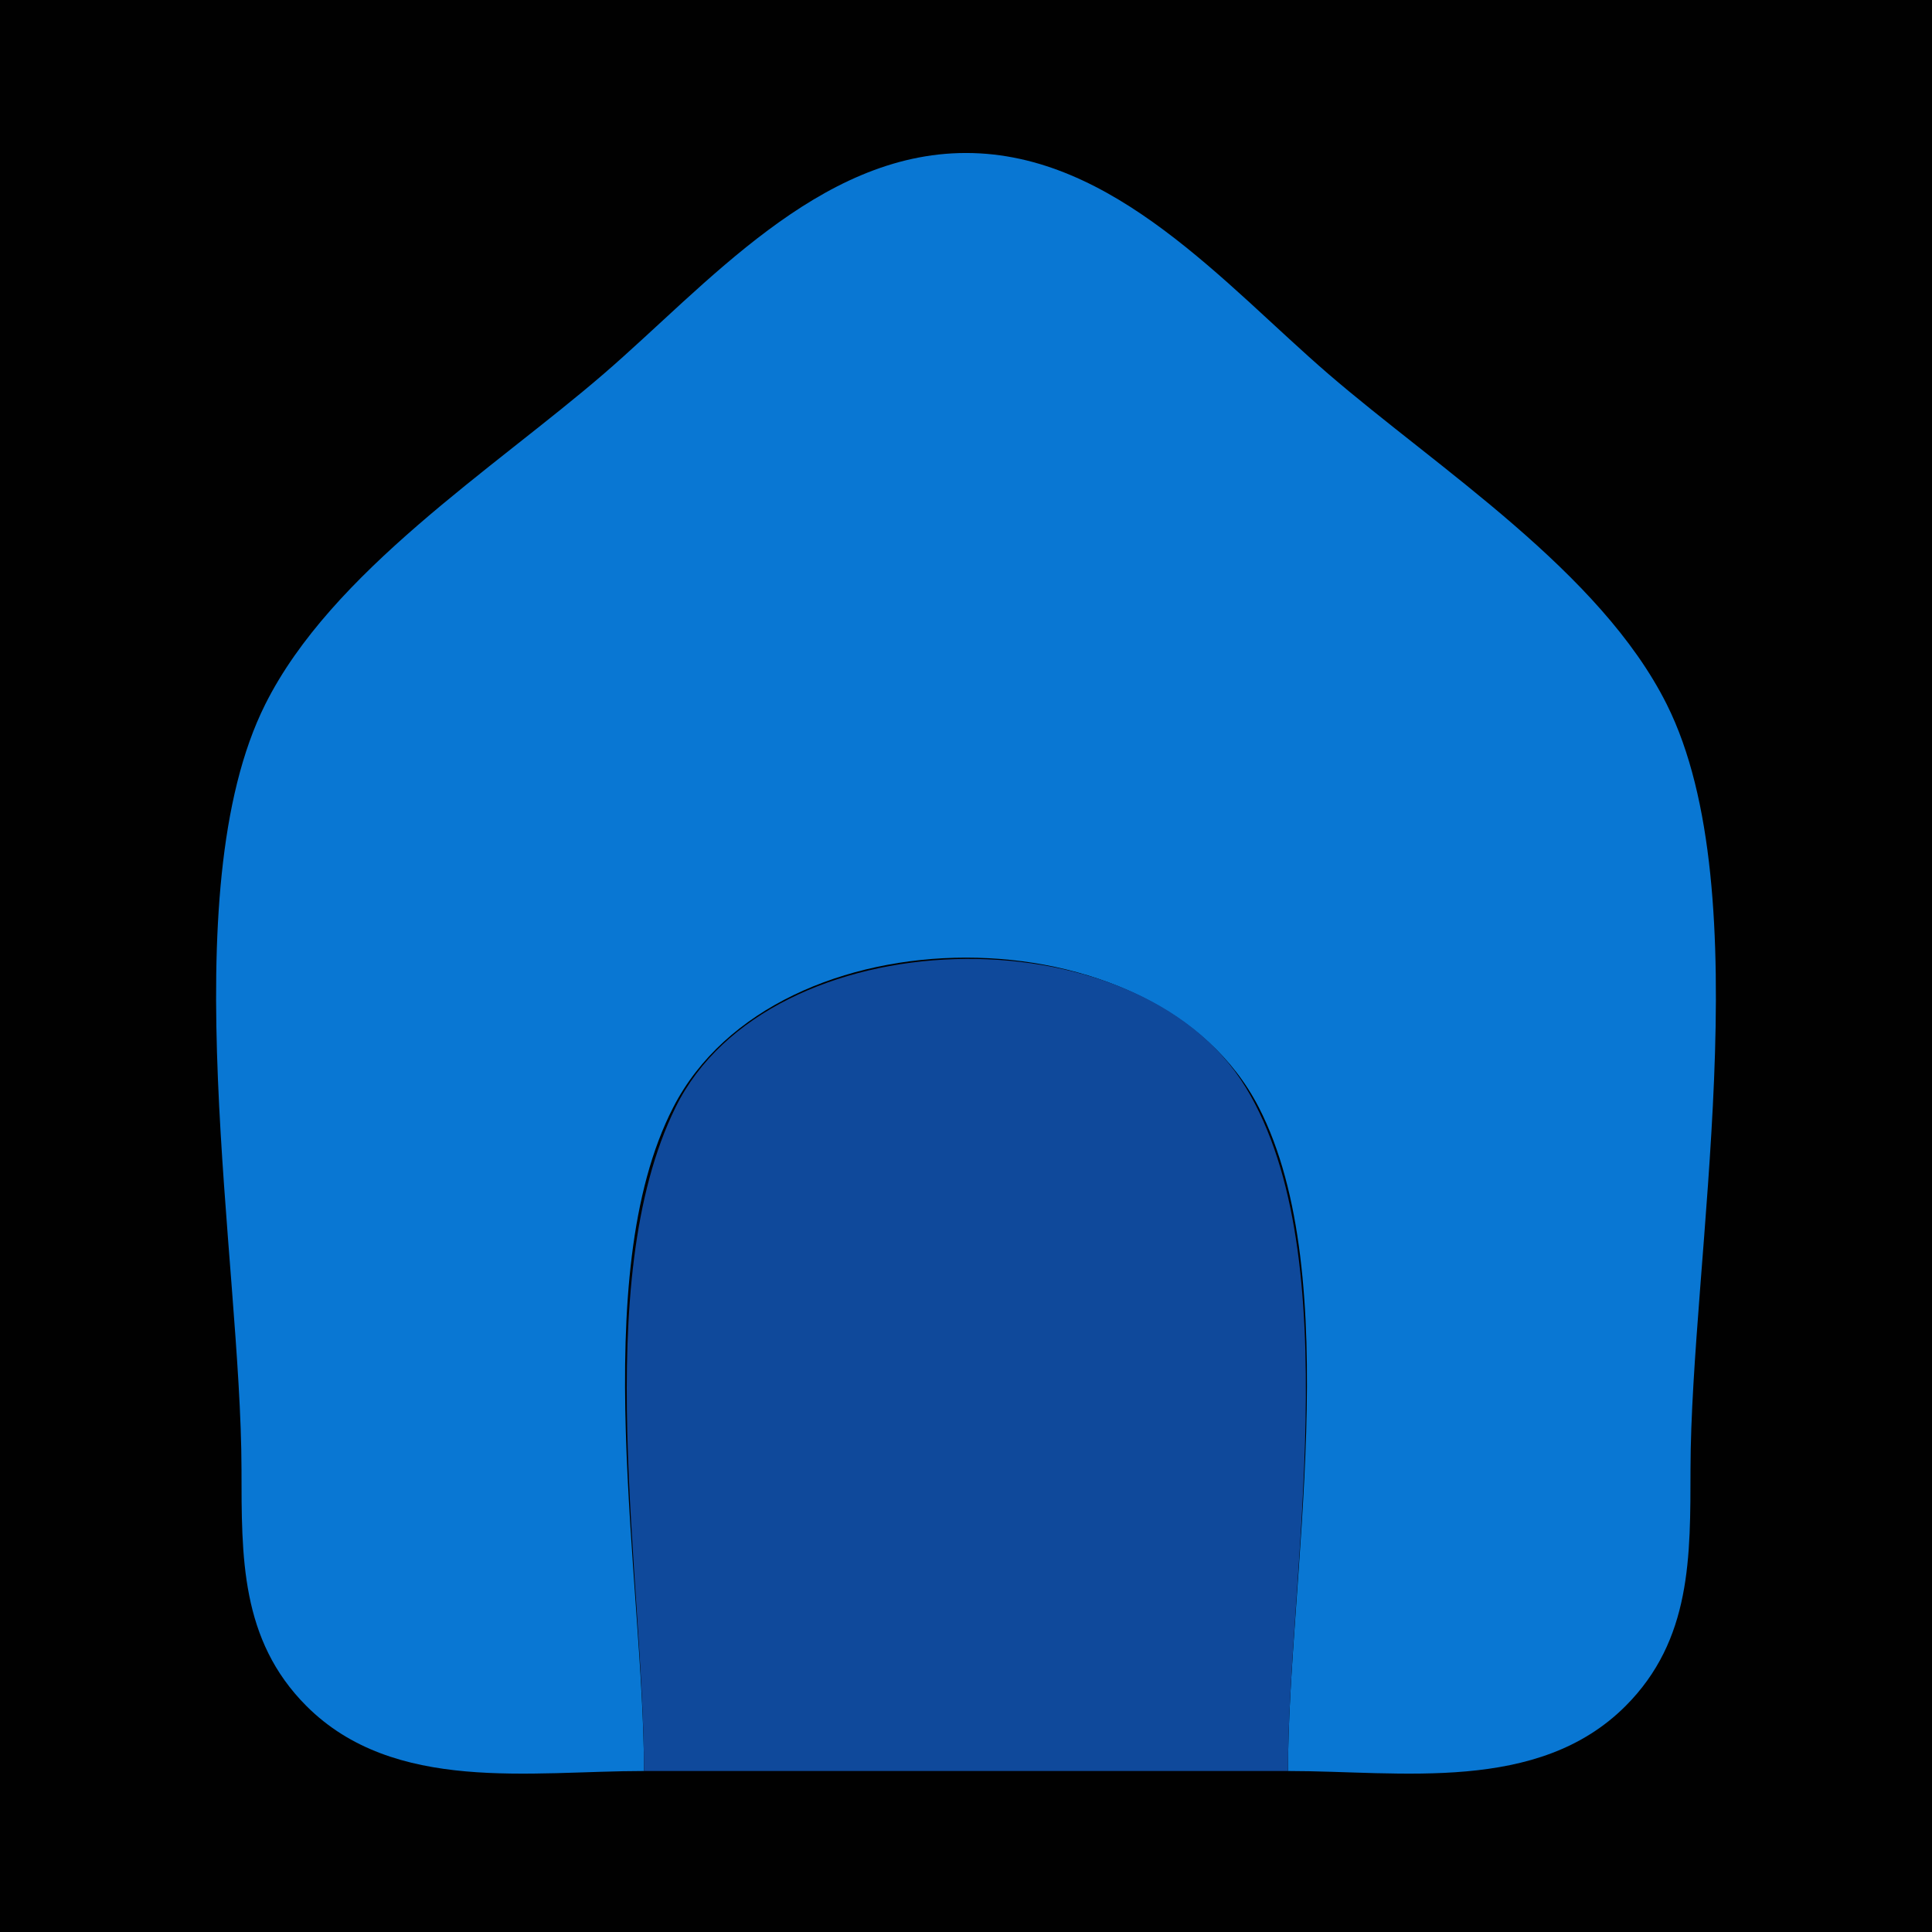 <?xml version="1.0" standalone="yes"?>
<svg xmlns="http://www.w3.org/2000/svg" width="96" height="96">
<path style="fill:#010101; stroke:none;" d="M0 0L0 96L96 96L96 0L0 0z"/>
<path style="fill:#0977d3; stroke:none;" d="M32 88C32 78.661 29.108 63.454 33.457 55.015C38.563 45.107 57.437 45.107 62.543 55.015C66.892 63.454 64 78.661 64 88C69.621 88 76.417 89.126 80.772 84.772C84.062 81.481 83.993 77.336 84 73C84.017 62.625 87.5 44.355 82.821 35C79.52 28.401 71.478 23.3 66 18.576C60.893 14.173 55.337 7.602 48 7.602C40.663 7.602 35.107 14.173 30 18.576C24.522 23.3 16.48 28.401 13.179 35C8.5 44.355 11.983 62.625 12 73C12.007 77.336 11.938 81.481 15.228 84.772C19.583 89.126 26.379 88 32 88z"/>
<path style="fill:#0d5fb4; stroke:none;" d="M40.667 48.333L41.333 48.667L40.667 48.333z"/>
<path style="fill:#0f499b; stroke:none;" d="M32 88L64 88C64 78.417 67.028 62.497 61.91 54.044C56.514 45.129 38.206 45.605 33.572 55.015C29.263 63.767 32 78.425 32 88z"/>
<path style="fill:#0d5fb4; stroke:none;" d="M54 48L55 49L54 48z"/>
<path style="fill:#0c63ba; stroke:none;" d="M55 48L56 49L55 48z"/>
<path style="fill:#0d5fb4; stroke:none;" d="M38 49L39 50L38 49M57 49L58 50L57 49z"/>
<path style="fill:#0c63ba; stroke:none;" d="M36 50L37 51L36 50M59 50L60 51L59 50z"/>
<path style="fill:#0d5fb4; stroke:none;" d="M35 51L36 52L35 51M60 51L61 52L60 51z"/>
<path style="fill:#0c63ba; stroke:none;" d="M34 52L35 53L34 52M61 52L62 53L61 52z"/>
<path style="fill:#0d5fb4; stroke:none;" d="M33 54L34 55L33 54M62 54L63 55L62 54z"/>
<path style="fill:#0c63ba; stroke:none;" d="M32 56L33 57L32 56z"/>
<path style="fill:#0d5fb4; stroke:none;" d="M63.333 56.667L63.667 57.333L63.333 56.667M32 57L33 58L32 57z"/>
</svg>
